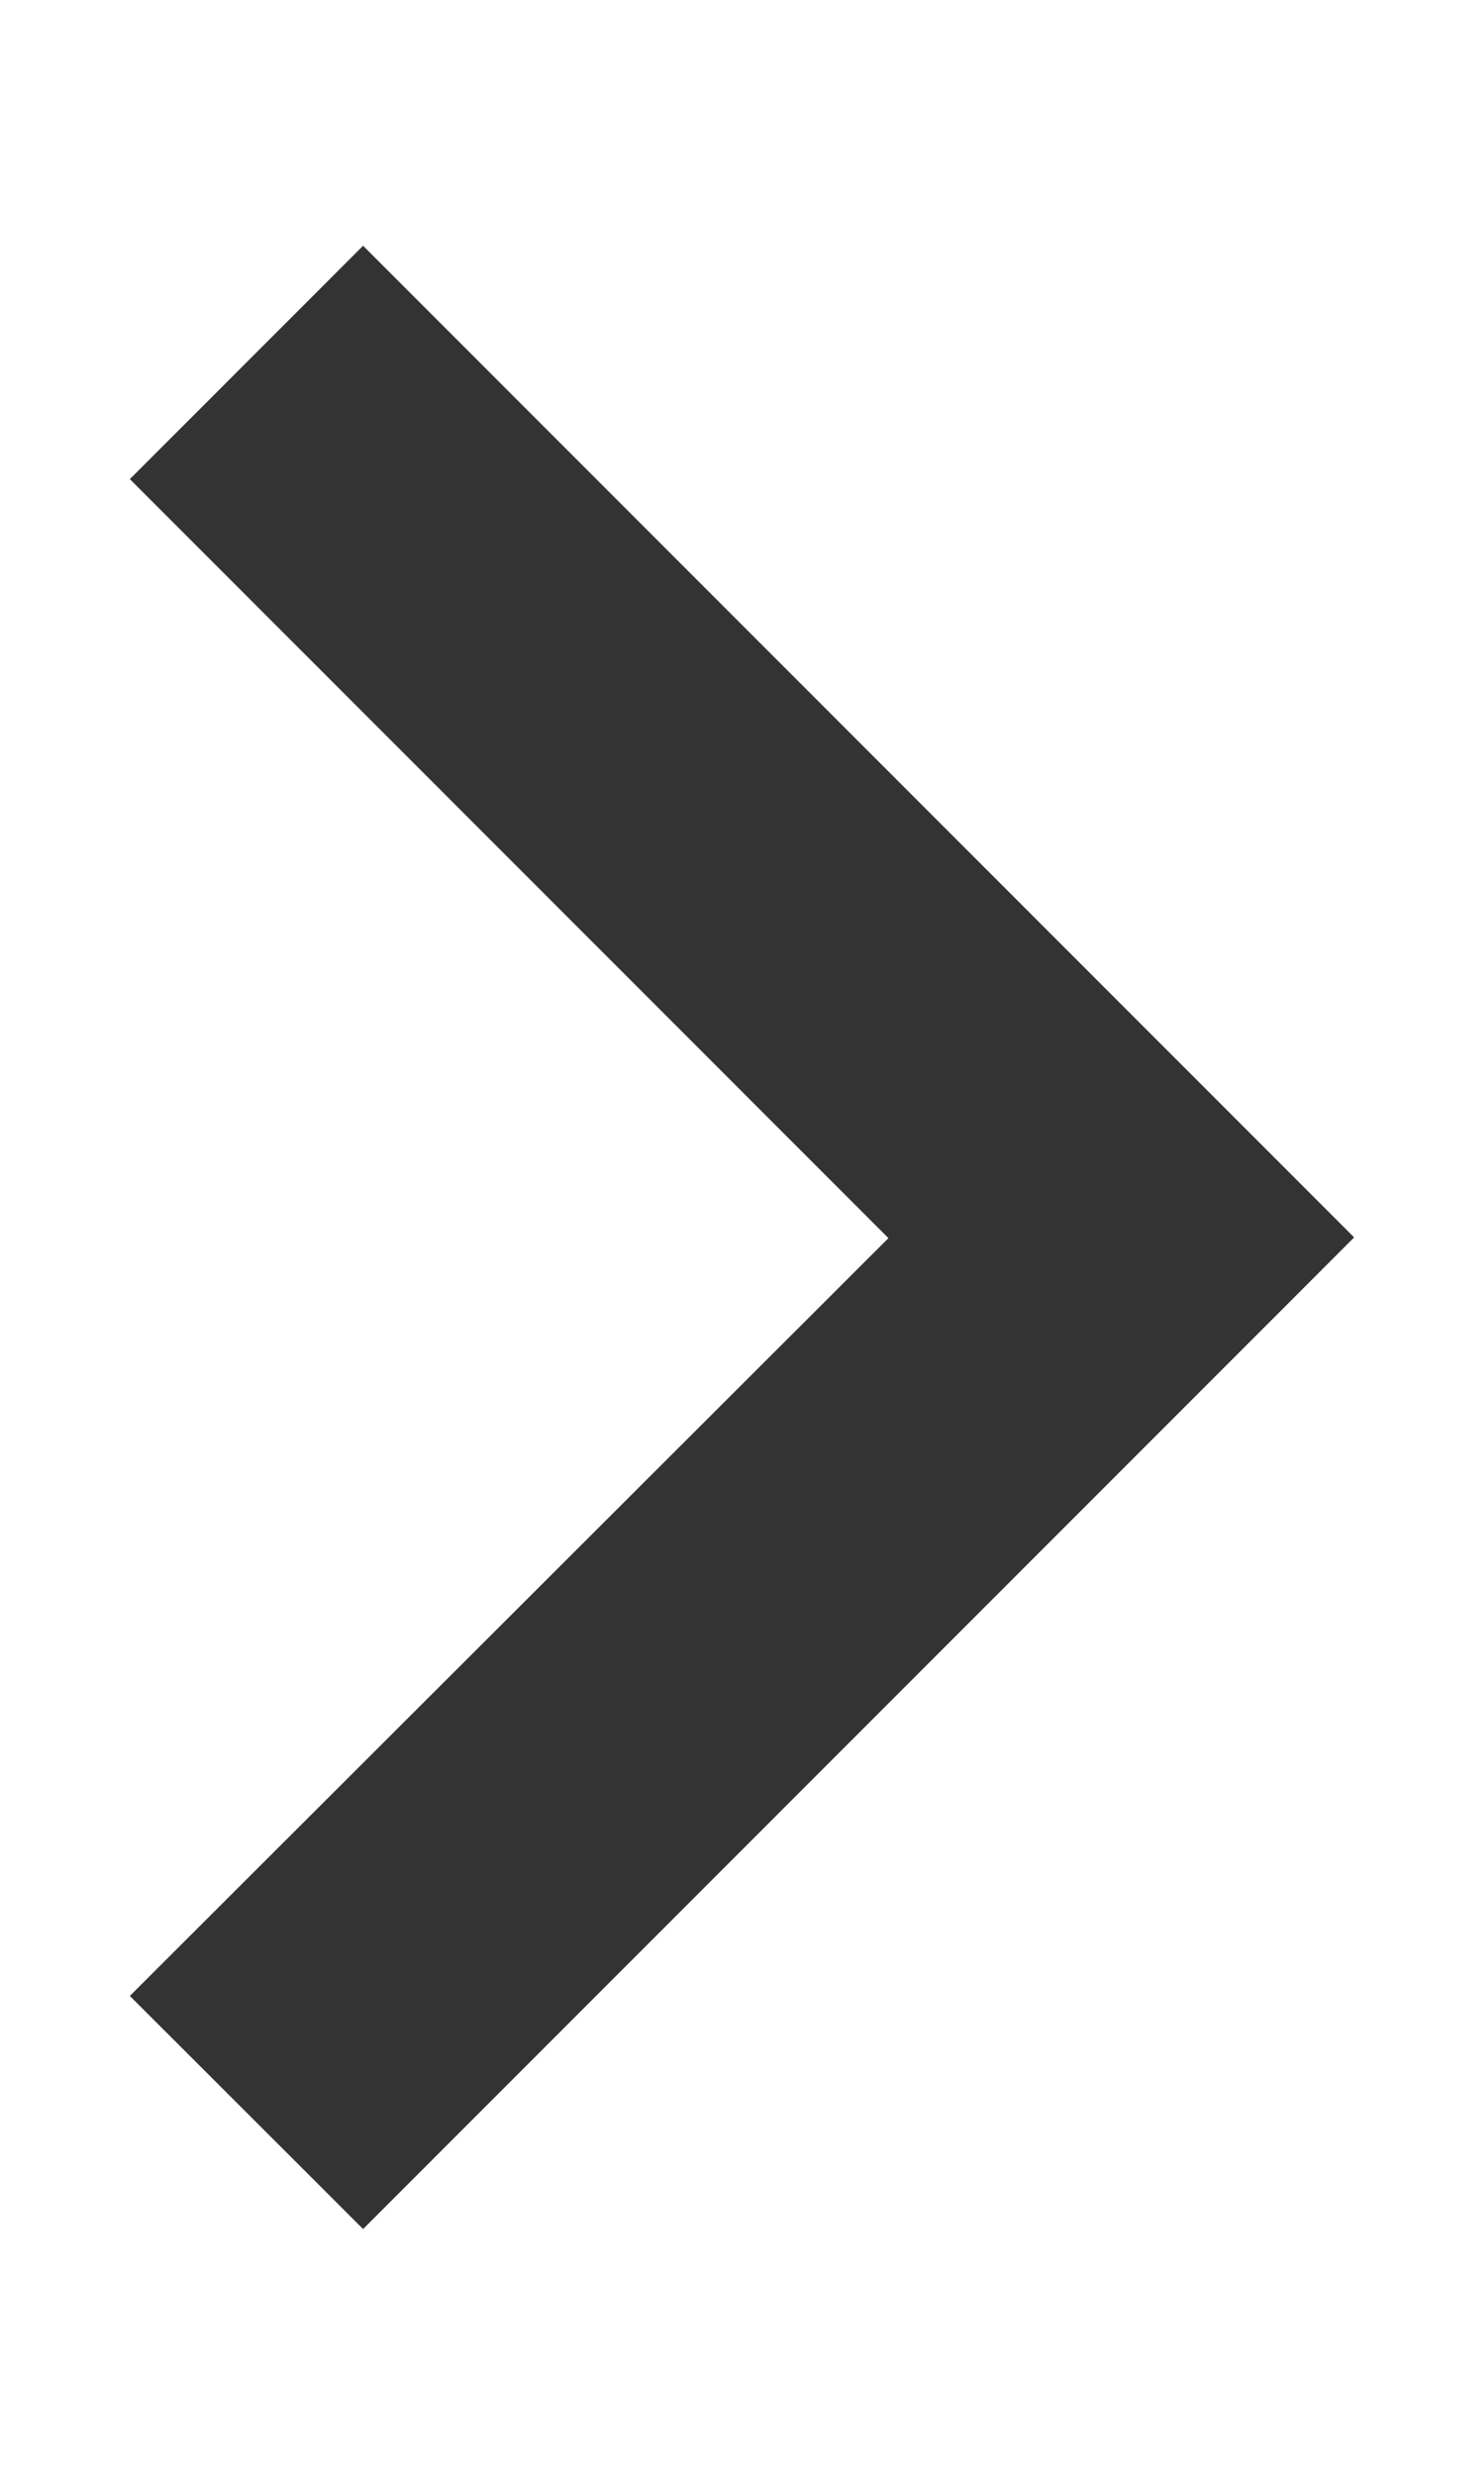 <svg width="6" height="10" viewBox="0 0 6 10" fill="none" xmlns="http://www.w3.org/2000/svg">
<path d="M5.475 5L1.468 0.993L0.525 1.936L3.592 5.003L0.525 8.065L1.468 9.007L5.475 5Z" fill="#333333"/>
</svg>
